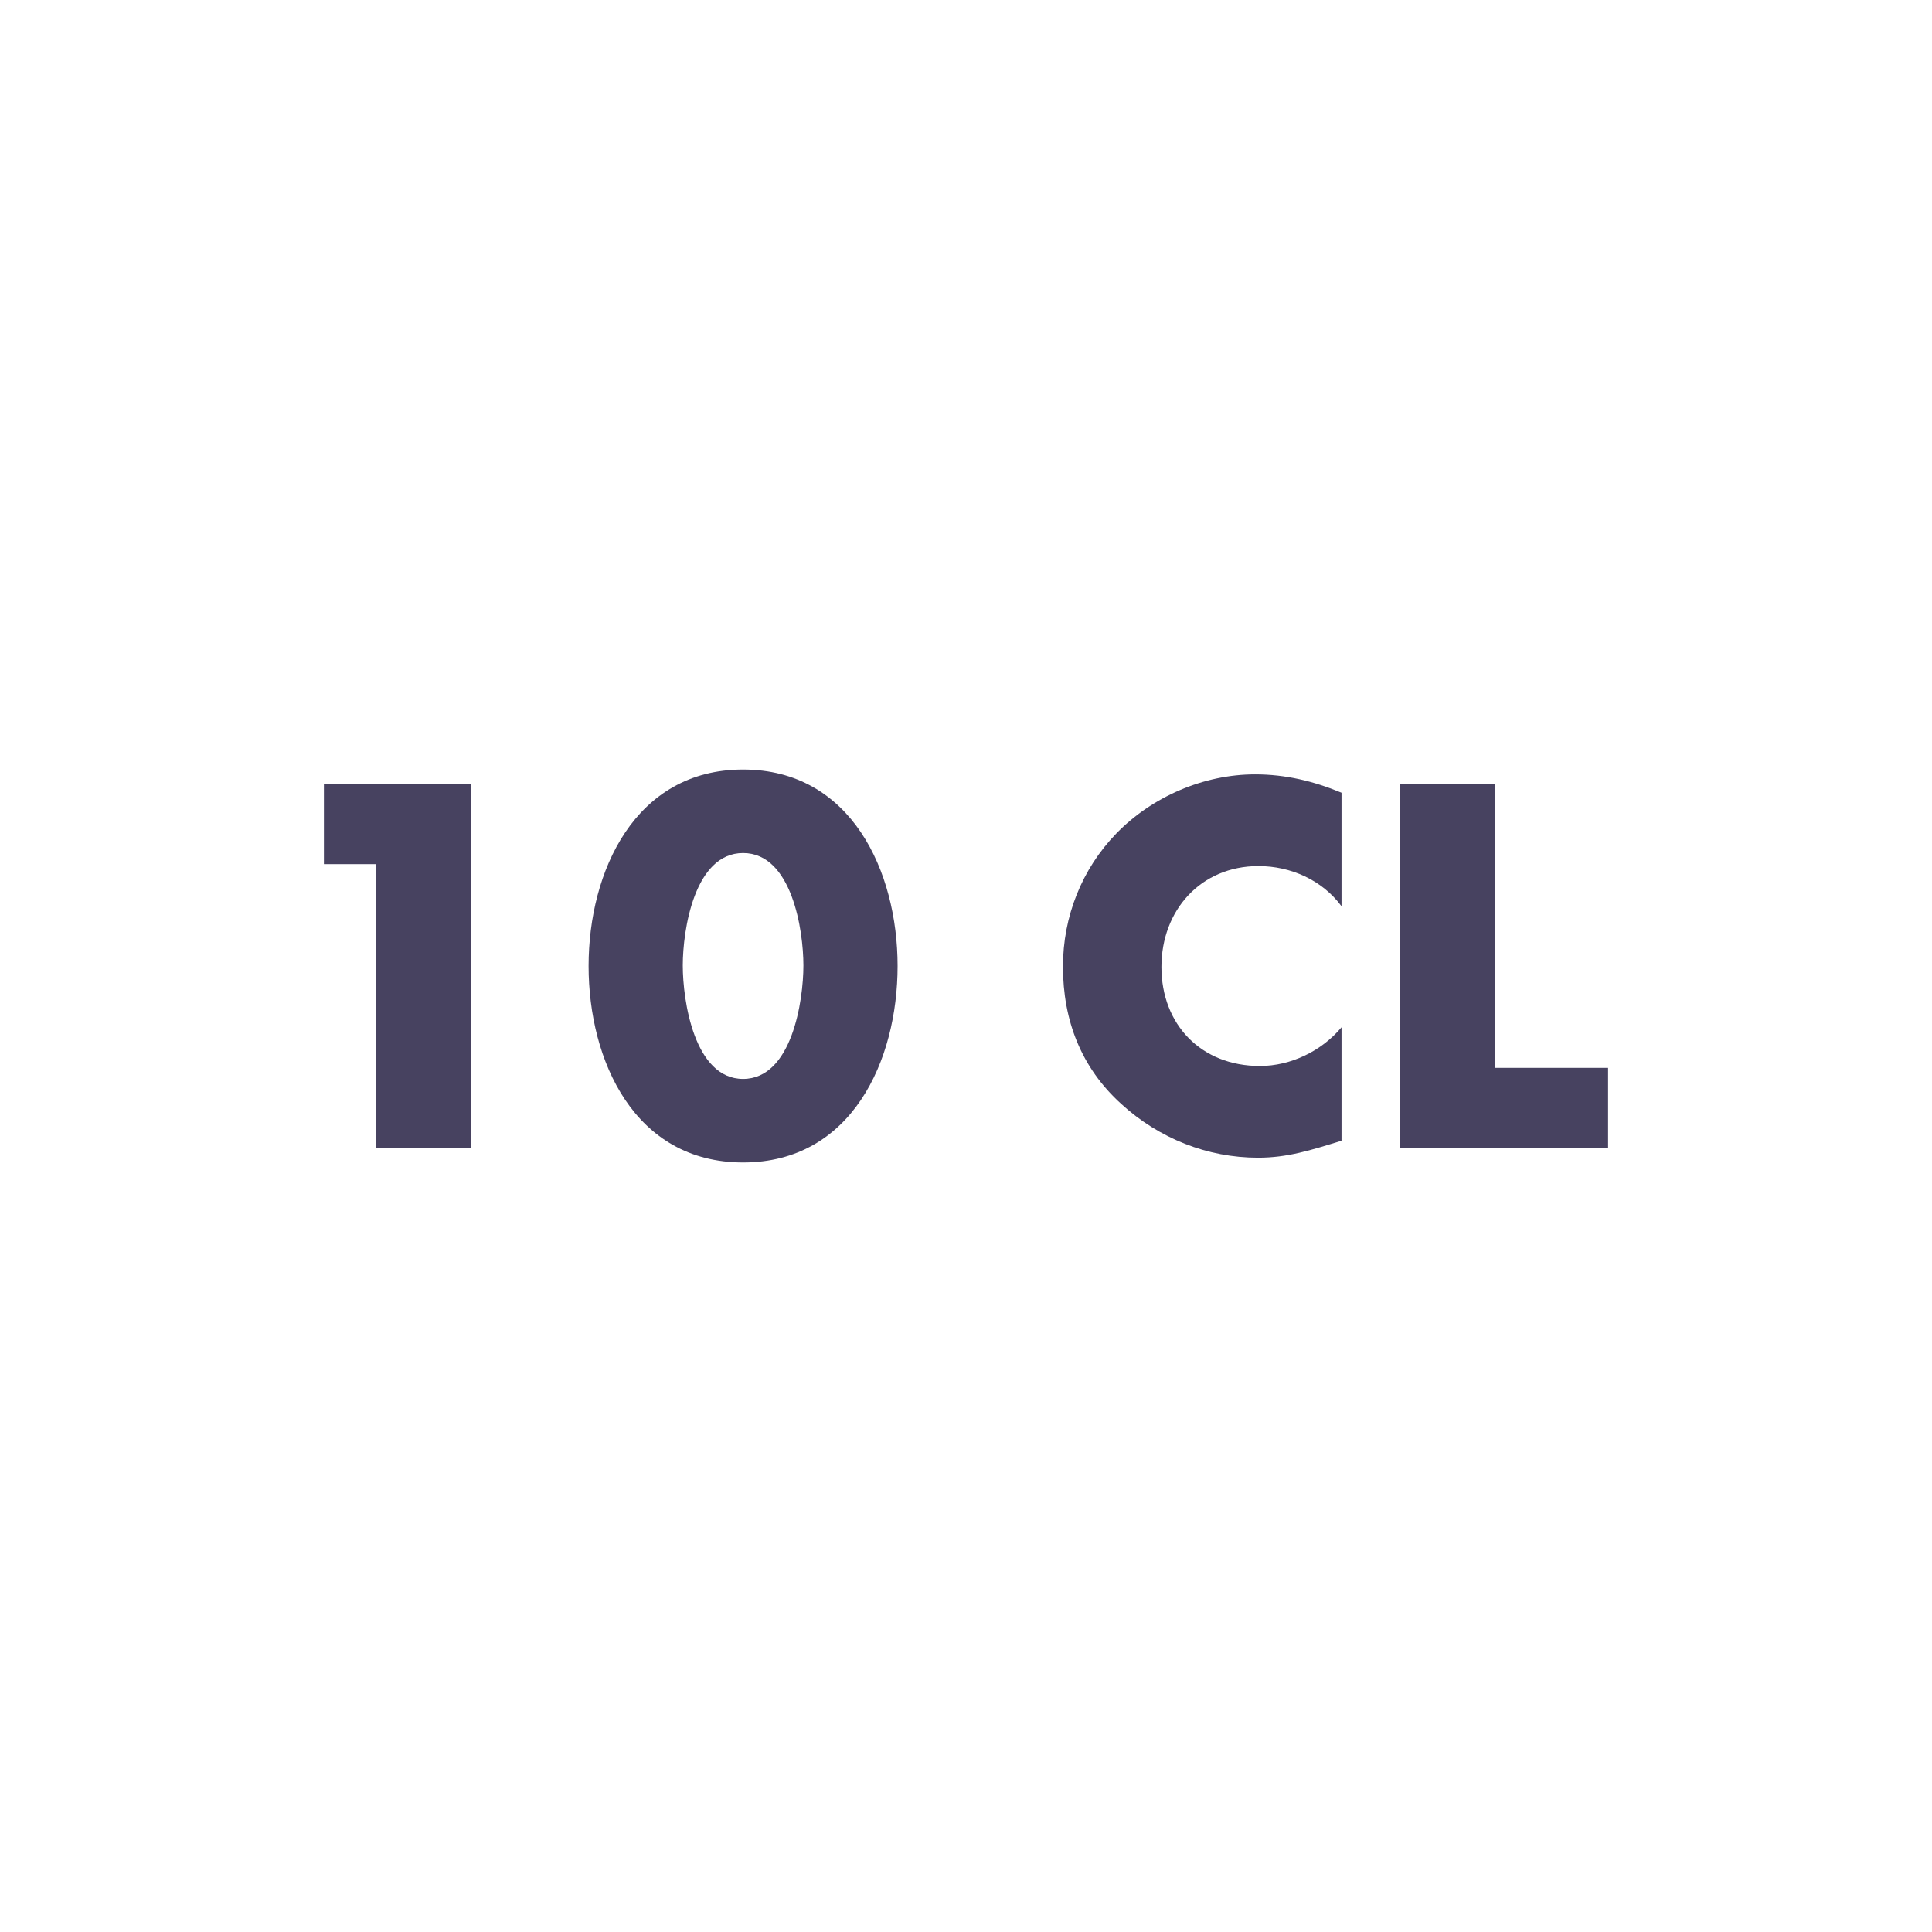 <?xml version="1.0" encoding="utf-8"?>
<!-- Generator: Adobe Illustrator 16.0.0, SVG Export Plug-In . SVG Version: 6.00 Build 0)  -->
<!DOCTYPE svg PUBLIC "-//W3C//DTD SVG 1.1//EN" "http://www.w3.org/Graphics/SVG/1.1/DTD/svg11.dtd">
<svg version="1.1" id="Layer_1" xmlns="http://www.w3.org/2000/svg" xmlns:xlink="http://www.w3.org/1999/xlink" x="0px" y="0px"
	 width="32px" height="32px" viewBox="0 0 32 32" enable-background="new 0 0 32 32" xml:space="preserve">
<g>
	<g>
		<path fill="#474260" d="M5.365,14.313v-1.328h2.431v6.029H6.229v-4.701H5.365z"/>
	</g>
	<g>
		<path fill="#474260" d="M14.867,16c0,1.567-0.76,3.254-2.559,3.254c-1.8,0-2.559-1.687-2.559-3.254s0.768-3.254,2.559-3.254
			S14.867,14.433,14.867,16z M11.309,15.991c0,0.584,0.191,1.879,0.999,1.879s0.999-1.295,0.999-1.879
			c0-0.583-0.191-1.862-0.999-1.862S11.309,15.408,11.309,15.991z"/>
	</g>
	<g>
		<path fill="#474260" d="M22.219,15.009c-0.32-0.432-0.84-0.664-1.375-0.664c-0.959,0-1.607,0.736-1.607,1.671
			c0,0.952,0.656,1.64,1.631,1.64c0.512,0,1.023-0.248,1.352-0.641v1.879c-0.52,0.16-0.896,0.281-1.383,0.281
			c-0.84,0-1.641-0.32-2.264-0.889c-0.664-0.6-0.967-1.383-0.967-2.278c0-0.823,0.311-1.615,0.887-2.206
			c0.592-0.608,1.447-0.976,2.295-0.976c0.504,0,0.967,0.111,1.432,0.304V15.009z"/>
	</g>
	<g>
		<path fill="#474260" d="M24.756,17.687h1.879v1.328h-3.445v-6.029h1.566V17.687z"/>
	</g>
</g>
</svg>
